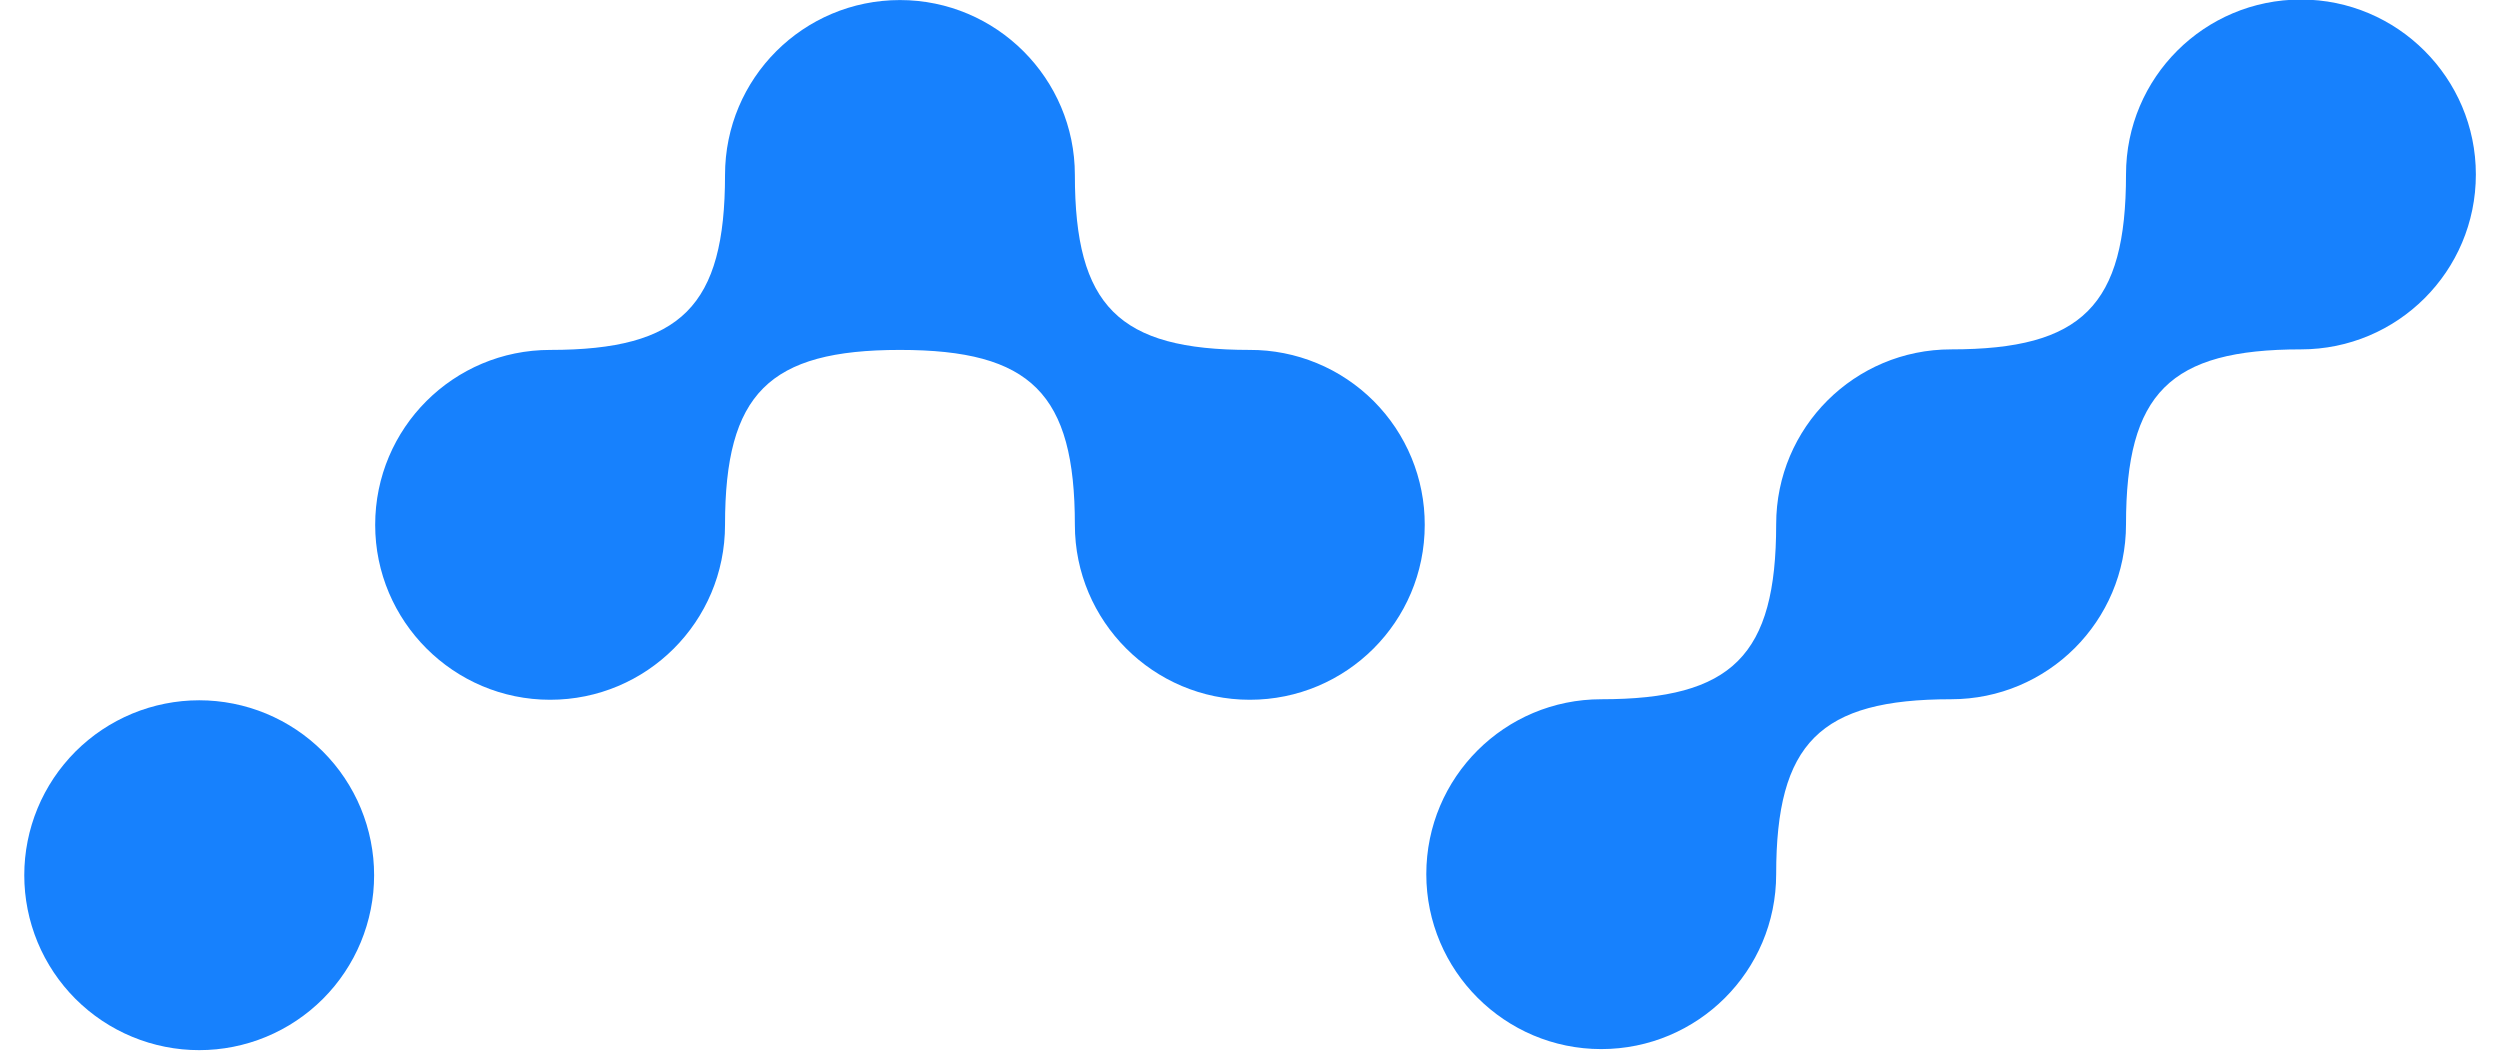 <svg xmlns="http://www.w3.org/2000/svg" xmlns:xlink="http://www.w3.org/1999/xlink" width="500" zoomAndPan="magnify" viewBox="0 0 375 158.25" height="211" preserveAspectRatio="xMidYMid meet" version="1.0"><defs><clipPath id="45666c3523"><path d="M 3 105 L 57 105 L 57 157.504 L 3 157.504 Z M 3 105 " clip-rule="nonzero"/></clipPath><clipPath id="e4d5baf725"><path d="M 213 0 L 372 0 L 372 157.504 L 213 157.504 Z M 213 0 " clip-rule="nonzero"/></clipPath></defs><path fill="#1781fd" d="M 213.711 78.727 C 213.711 93.266 201.934 104.965 187.469 104.965 C 173.008 104.965 161.23 93.188 161.23 78.727 C 161.23 59.047 154.672 52.488 134.992 52.488 C 115.312 52.488 108.754 59.047 108.754 78.727 C 108.754 93.266 96.977 104.965 82.516 104.965 C 68.051 104.965 56.277 93.188 56.277 78.727 C 56.277 64.184 68.051 52.488 82.516 52.488 C 102.195 52.488 108.754 45.926 108.754 26.246 C 108.754 11.707 120.531 0.008 134.992 0.008 C 149.457 0.008 161.23 11.785 161.23 26.246 C 161.23 45.926 167.793 52.488 187.469 52.488 C 188.332 52.484 189.188 52.523 190.043 52.605 C 190.902 52.691 191.75 52.812 192.594 52.98 C 193.438 53.145 194.27 53.355 195.094 53.602 C 195.918 53.852 196.727 54.141 197.523 54.469 C 198.316 54.797 199.094 55.16 199.852 55.566 C 200.609 55.969 201.348 56.41 202.062 56.891 C 202.777 57.367 203.469 57.879 204.133 58.422 C 204.797 58.969 205.434 59.547 206.043 60.152 C 206.652 60.762 207.227 61.398 207.773 62.062 C 208.316 62.727 208.828 63.418 209.309 64.133 C 209.785 64.848 210.227 65.586 210.629 66.344 C 211.035 67.102 211.402 67.879 211.73 68.676 C 212.059 69.469 212.344 70.277 212.594 71.102 C 212.844 71.926 213.051 72.758 213.215 73.602 C 213.383 74.445 213.508 75.297 213.59 76.152 C 213.672 77.008 213.711 77.867 213.711 78.727 Z M 213.711 78.727 " fill-opacity="1" fill-rule="nonzero"/><g clip-path="url(#45666c3523)"><path fill="#1781fd" d="M 56.117 131.281 C 56.117 132.141 56.074 133 55.992 133.855 C 55.906 134.711 55.781 135.559 55.613 136.402 C 55.445 137.242 55.238 138.078 54.988 138.898 C 54.738 139.723 54.449 140.531 54.121 141.324 C 53.793 142.117 53.426 142.895 53.02 143.652 C 52.613 144.41 52.172 145.145 51.695 145.859 C 51.219 146.574 50.707 147.262 50.164 147.93 C 49.617 148.594 49.039 149.227 48.434 149.836 C 47.824 150.445 47.188 151.02 46.523 151.566 C 45.859 152.109 45.172 152.621 44.457 153.098 C 43.742 153.578 43.008 154.02 42.25 154.422 C 41.492 154.828 40.715 155.195 39.922 155.523 C 39.125 155.852 38.32 156.141 37.496 156.391 C 36.672 156.641 35.84 156.848 35 157.016 C 34.156 157.184 33.305 157.309 32.449 157.395 C 31.598 157.48 30.738 157.52 29.879 157.52 C 29.02 157.52 28.164 157.48 27.309 157.395 C 26.453 157.309 25.602 157.184 24.762 157.016 C 23.918 156.848 23.086 156.641 22.262 156.391 C 21.441 156.141 20.633 155.852 19.84 155.523 C 19.043 155.195 18.27 154.828 17.512 154.422 C 16.754 154.02 16.016 153.578 15.301 153.098 C 14.586 152.621 13.898 152.109 13.234 151.566 C 12.57 151.02 11.934 150.445 11.324 149.836 C 10.719 149.227 10.141 148.594 9.598 147.93 C 9.051 147.262 8.539 146.574 8.062 145.859 C 7.586 145.145 7.145 144.41 6.738 143.652 C 6.332 142.895 5.965 142.117 5.637 141.324 C 5.309 140.531 5.02 139.723 4.77 138.898 C 4.52 138.078 4.312 137.242 4.145 136.402 C 3.977 135.559 3.852 134.711 3.766 133.855 C 3.684 133 3.641 132.141 3.641 131.281 C 3.641 130.422 3.684 129.566 3.766 128.711 C 3.852 127.855 3.977 127.008 4.145 126.164 C 4.312 125.32 4.52 124.488 4.77 123.664 C 5.02 122.844 5.309 122.035 5.637 121.242 C 5.965 120.445 6.332 119.672 6.738 118.914 C 7.145 118.156 7.586 117.418 8.062 116.703 C 8.539 115.988 9.051 115.301 9.598 114.637 C 10.141 113.973 10.719 113.336 11.324 112.727 C 11.934 112.121 12.57 111.543 13.234 111 C 13.898 110.453 14.586 109.941 15.301 109.465 C 16.016 108.988 16.754 108.547 17.512 108.141 C 18.27 107.738 19.043 107.371 19.84 107.039 C 20.633 106.711 21.441 106.422 22.262 106.172 C 23.086 105.922 23.918 105.715 24.762 105.547 C 25.602 105.379 26.453 105.254 27.309 105.168 C 28.164 105.086 29.02 105.043 29.879 105.043 C 30.738 105.043 31.598 105.086 32.449 105.168 C 33.305 105.254 34.156 105.379 35 105.547 C 35.84 105.715 36.672 105.922 37.496 106.172 C 38.32 106.422 39.125 106.711 39.922 107.039 C 40.715 107.371 41.492 107.738 42.25 108.141 C 43.008 108.547 43.742 108.988 44.457 109.465 C 45.172 109.941 45.859 110.453 46.523 111 C 47.188 111.543 47.824 112.121 48.434 112.727 C 49.039 113.336 49.617 113.973 50.164 114.637 C 50.707 115.301 51.219 115.988 51.695 116.703 C 52.172 117.418 52.613 118.156 53.02 118.914 C 53.426 119.672 53.793 120.445 54.121 121.242 C 54.449 122.035 54.738 122.844 54.988 123.664 C 55.238 124.488 55.445 125.32 55.613 126.164 C 55.781 127.008 55.906 127.855 55.992 128.711 C 56.074 129.566 56.117 130.422 56.117 131.281 Z M 56.117 131.281 " fill-opacity="1" fill-rule="nonzero"/></g><g clip-path="url(#e4d5baf725)"><path fill="#1781fd" d="M 371.379 26.168 C 371.379 40.711 359.605 52.406 345.141 52.406 C 325.461 52.406 318.902 58.969 318.902 78.645 C 318.902 93.188 307.125 104.887 292.664 104.887 C 272.984 104.887 266.426 111.445 266.426 131.125 C 266.426 145.668 254.648 157.363 240.184 157.363 C 225.723 157.363 213.945 145.586 213.945 131.125 C 213.945 116.582 225.723 104.887 240.184 104.887 C 259.863 104.887 266.426 98.324 266.426 78.645 C 266.426 64.105 278.199 52.406 292.664 52.406 C 312.344 52.406 318.902 45.848 318.902 26.168 C 318.902 11.625 330.68 -0.07 345.141 -0.07 C 359.605 -0.07 371.379 11.707 371.379 26.168 Z M 371.379 26.168 " fill-opacity="1" fill-rule="nonzero"/></g></svg>